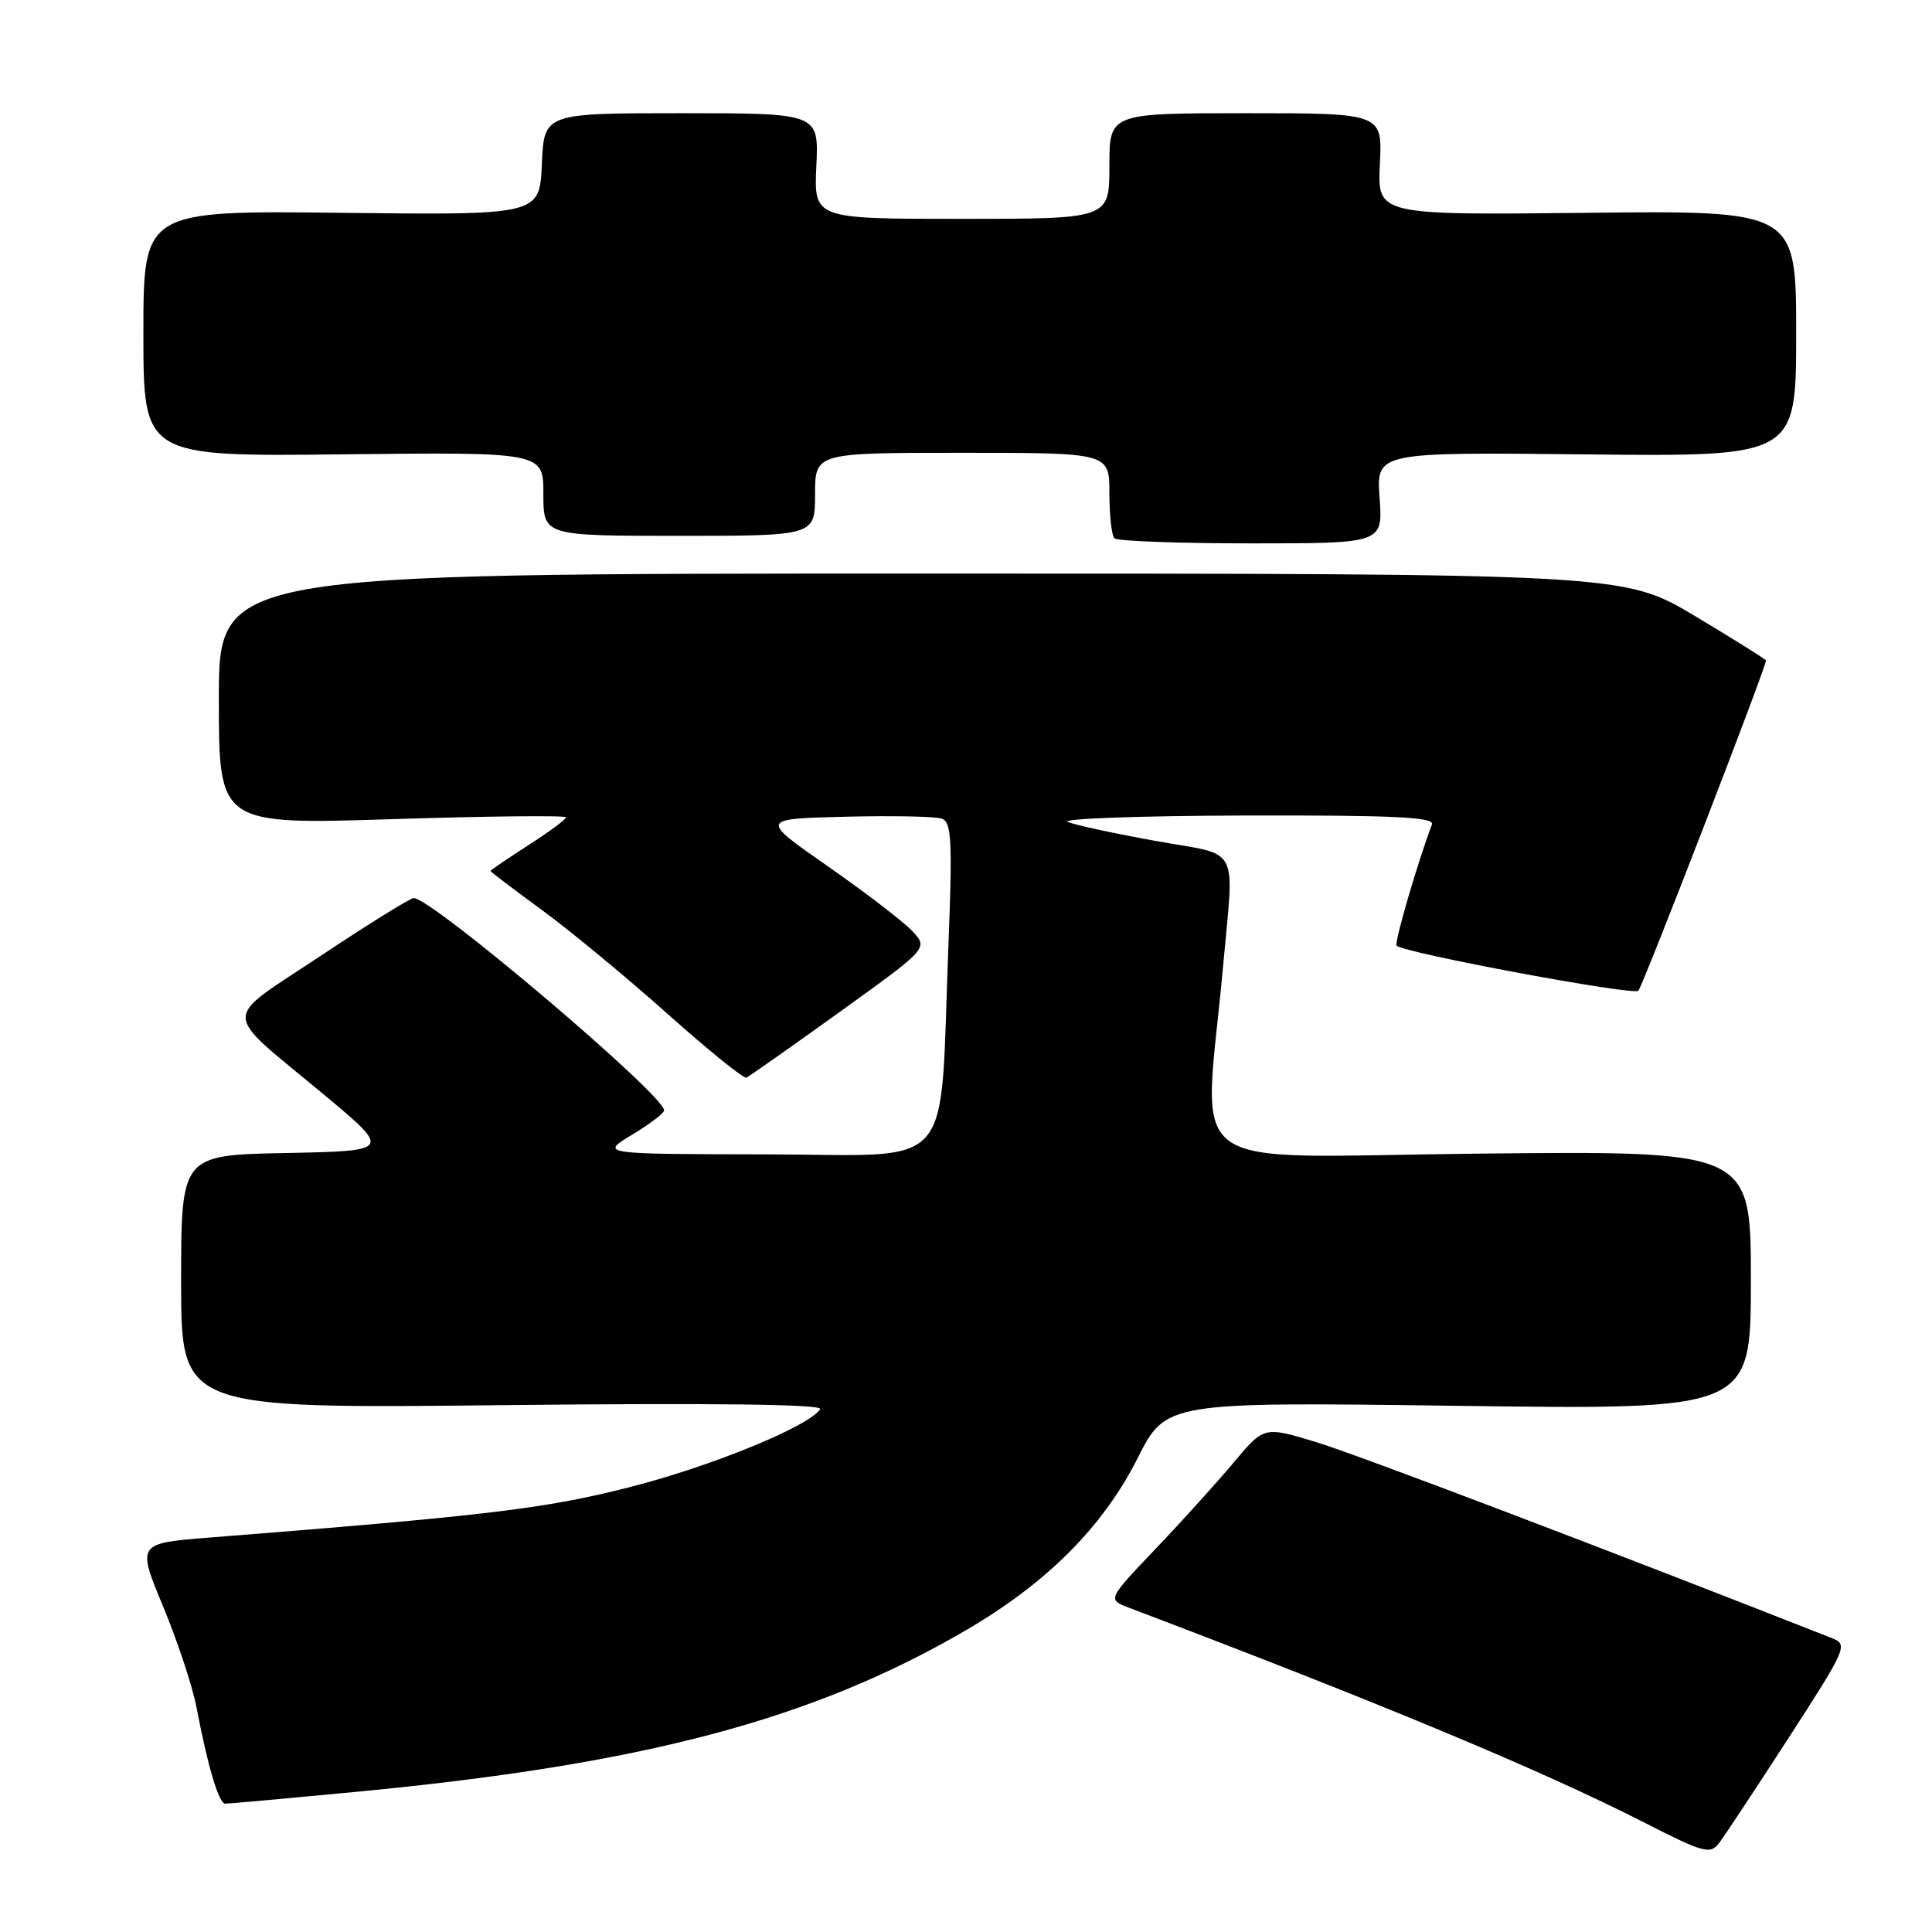 <?xml version="1.0" encoding="UTF-8" standalone="no"?>
<!DOCTYPE svg PUBLIC "-//W3C//DTD SVG 1.1//EN" "http://www.w3.org/Graphics/SVG/1.1/DTD/svg11.dtd" >
<svg xmlns="http://www.w3.org/2000/svg" xmlns:xlink="http://www.w3.org/1999/xlink" version="1.1" viewBox="0 0 256 256">
 <g >
 <path fill="currentColor"
d=" M 237.04 230.22 C 244.72 218.33 244.90 217.91 242.73 217.06 C 213.69 205.61 179.78 192.72 174.44 191.10 C 167.50 188.99 167.50 188.99 163.51 193.74 C 161.32 196.36 156.65 201.53 153.13 205.22 C 146.73 211.94 146.73 211.94 149.61 213.04 C 182.95 225.68 204.22 234.54 217.82 241.47 C 225.80 245.54 226.60 245.76 227.80 244.20 C 228.52 243.26 232.67 236.97 237.04 230.22 Z  M 47.06 237.44 C 85.30 233.80 107.65 227.88 128.00 216.01 C 138.70 209.77 146.14 202.32 150.71 193.27 C 154.50 185.76 154.50 185.76 193.25 186.28 C 232.00 186.80 232.00 186.80 232.00 169.64 C 232.00 152.49 232.00 152.49 195.98 152.86 C 155.45 153.27 159.52 156.24 162.06 128.08 C 163.54 111.68 164.48 113.45 153.25 111.45 C 147.89 110.49 142.60 109.35 141.50 108.92 C 140.40 108.48 150.91 108.10 164.86 108.06 C 184.75 108.01 190.11 108.27 189.74 109.25 C 187.83 114.29 184.70 125.02 185.06 125.31 C 186.30 126.33 216.46 131.94 217.09 131.28 C 217.69 130.64 234.00 88.45 234.00 87.52 C 234.00 87.37 229.76 84.72 224.58 81.62 C 215.15 76.00 215.15 76.00 122.08 76.00 C 29.00 76.00 29.00 76.00 29.00 92.64 C 29.00 109.27 29.00 109.27 52.00 108.54 C 64.65 108.14 75.00 108.03 75.00 108.30 C 75.00 108.57 72.75 110.24 70.00 112.00 C 67.25 113.76 65.00 115.30 65.00 115.41 C 65.00 115.52 68.04 117.83 71.75 120.54 C 75.46 123.25 82.94 129.43 88.37 134.27 C 93.80 139.12 98.54 142.95 98.90 142.79 C 99.27 142.63 104.84 138.71 111.29 134.07 C 123.01 125.64 123.01 125.64 120.88 123.37 C 119.71 122.12 114.68 118.27 109.71 114.80 C 100.67 108.50 100.67 108.50 112.03 108.22 C 118.27 108.06 124.04 108.18 124.84 108.49 C 126.08 108.97 126.21 111.55 125.67 125.28 C 124.47 155.92 127.00 153.01 101.61 152.96 C 79.50 152.92 79.50 152.92 83.75 150.36 C 86.09 148.95 88.00 147.50 88.00 147.13 C 88.00 145.08 57.24 119.00 54.82 119.00 C 54.36 119.00 48.81 122.45 42.48 126.66 C 29.20 135.51 29.16 133.58 42.87 145.00 C 51.87 152.50 51.87 152.50 37.93 152.78 C 24.00 153.05 24.00 153.05 24.00 169.85 C 24.00 186.65 24.00 186.65 66.64 186.19 C 94.36 185.89 109.07 186.07 108.68 186.71 C 107.27 188.98 94.12 194.36 83.22 197.11 C 72.14 199.92 64.36 200.85 27.82 203.73 C 18.14 204.50 18.14 204.50 21.62 212.88 C 23.53 217.49 25.53 223.52 26.05 226.29 C 27.53 234.08 29.00 239.00 29.85 239.00 C 30.28 239.00 38.02 238.30 47.06 237.44 Z  M 182.80 65.96 C 182.37 59.91 182.37 59.91 210.18 60.21 C 238.00 60.50 238.00 60.50 238.00 44.20 C 238.00 27.90 238.00 27.90 210.25 28.20 C 182.51 28.50 182.51 28.50 182.84 21.75 C 183.18 15.00 183.18 15.00 165.09 15.00 C 147.00 15.00 147.00 15.00 147.00 22.00 C 147.00 29.00 147.00 29.00 127.42 29.00 C 107.84 29.00 107.84 29.00 108.17 22.00 C 108.50 15.00 108.50 15.00 90.30 15.00 C 72.09 15.00 72.09 15.00 71.80 21.75 C 71.50 28.50 71.50 28.50 45.25 28.20 C 19.00 27.90 19.00 27.90 19.00 44.20 C 19.00 60.50 19.00 60.50 45.50 60.20 C 72.00 59.91 72.00 59.91 72.00 65.45 C 72.00 71.00 72.00 71.00 90.00 71.00 C 108.00 71.00 108.00 71.00 108.00 65.50 C 108.00 60.00 108.00 60.00 127.50 60.00 C 147.00 60.00 147.00 60.00 147.00 65.33 C 147.00 68.27 147.30 70.97 147.67 71.33 C 148.03 71.70 156.19 72.00 165.79 72.00 C 183.24 72.00 183.24 72.00 182.80 65.96 Z "/>
</g>
</svg>